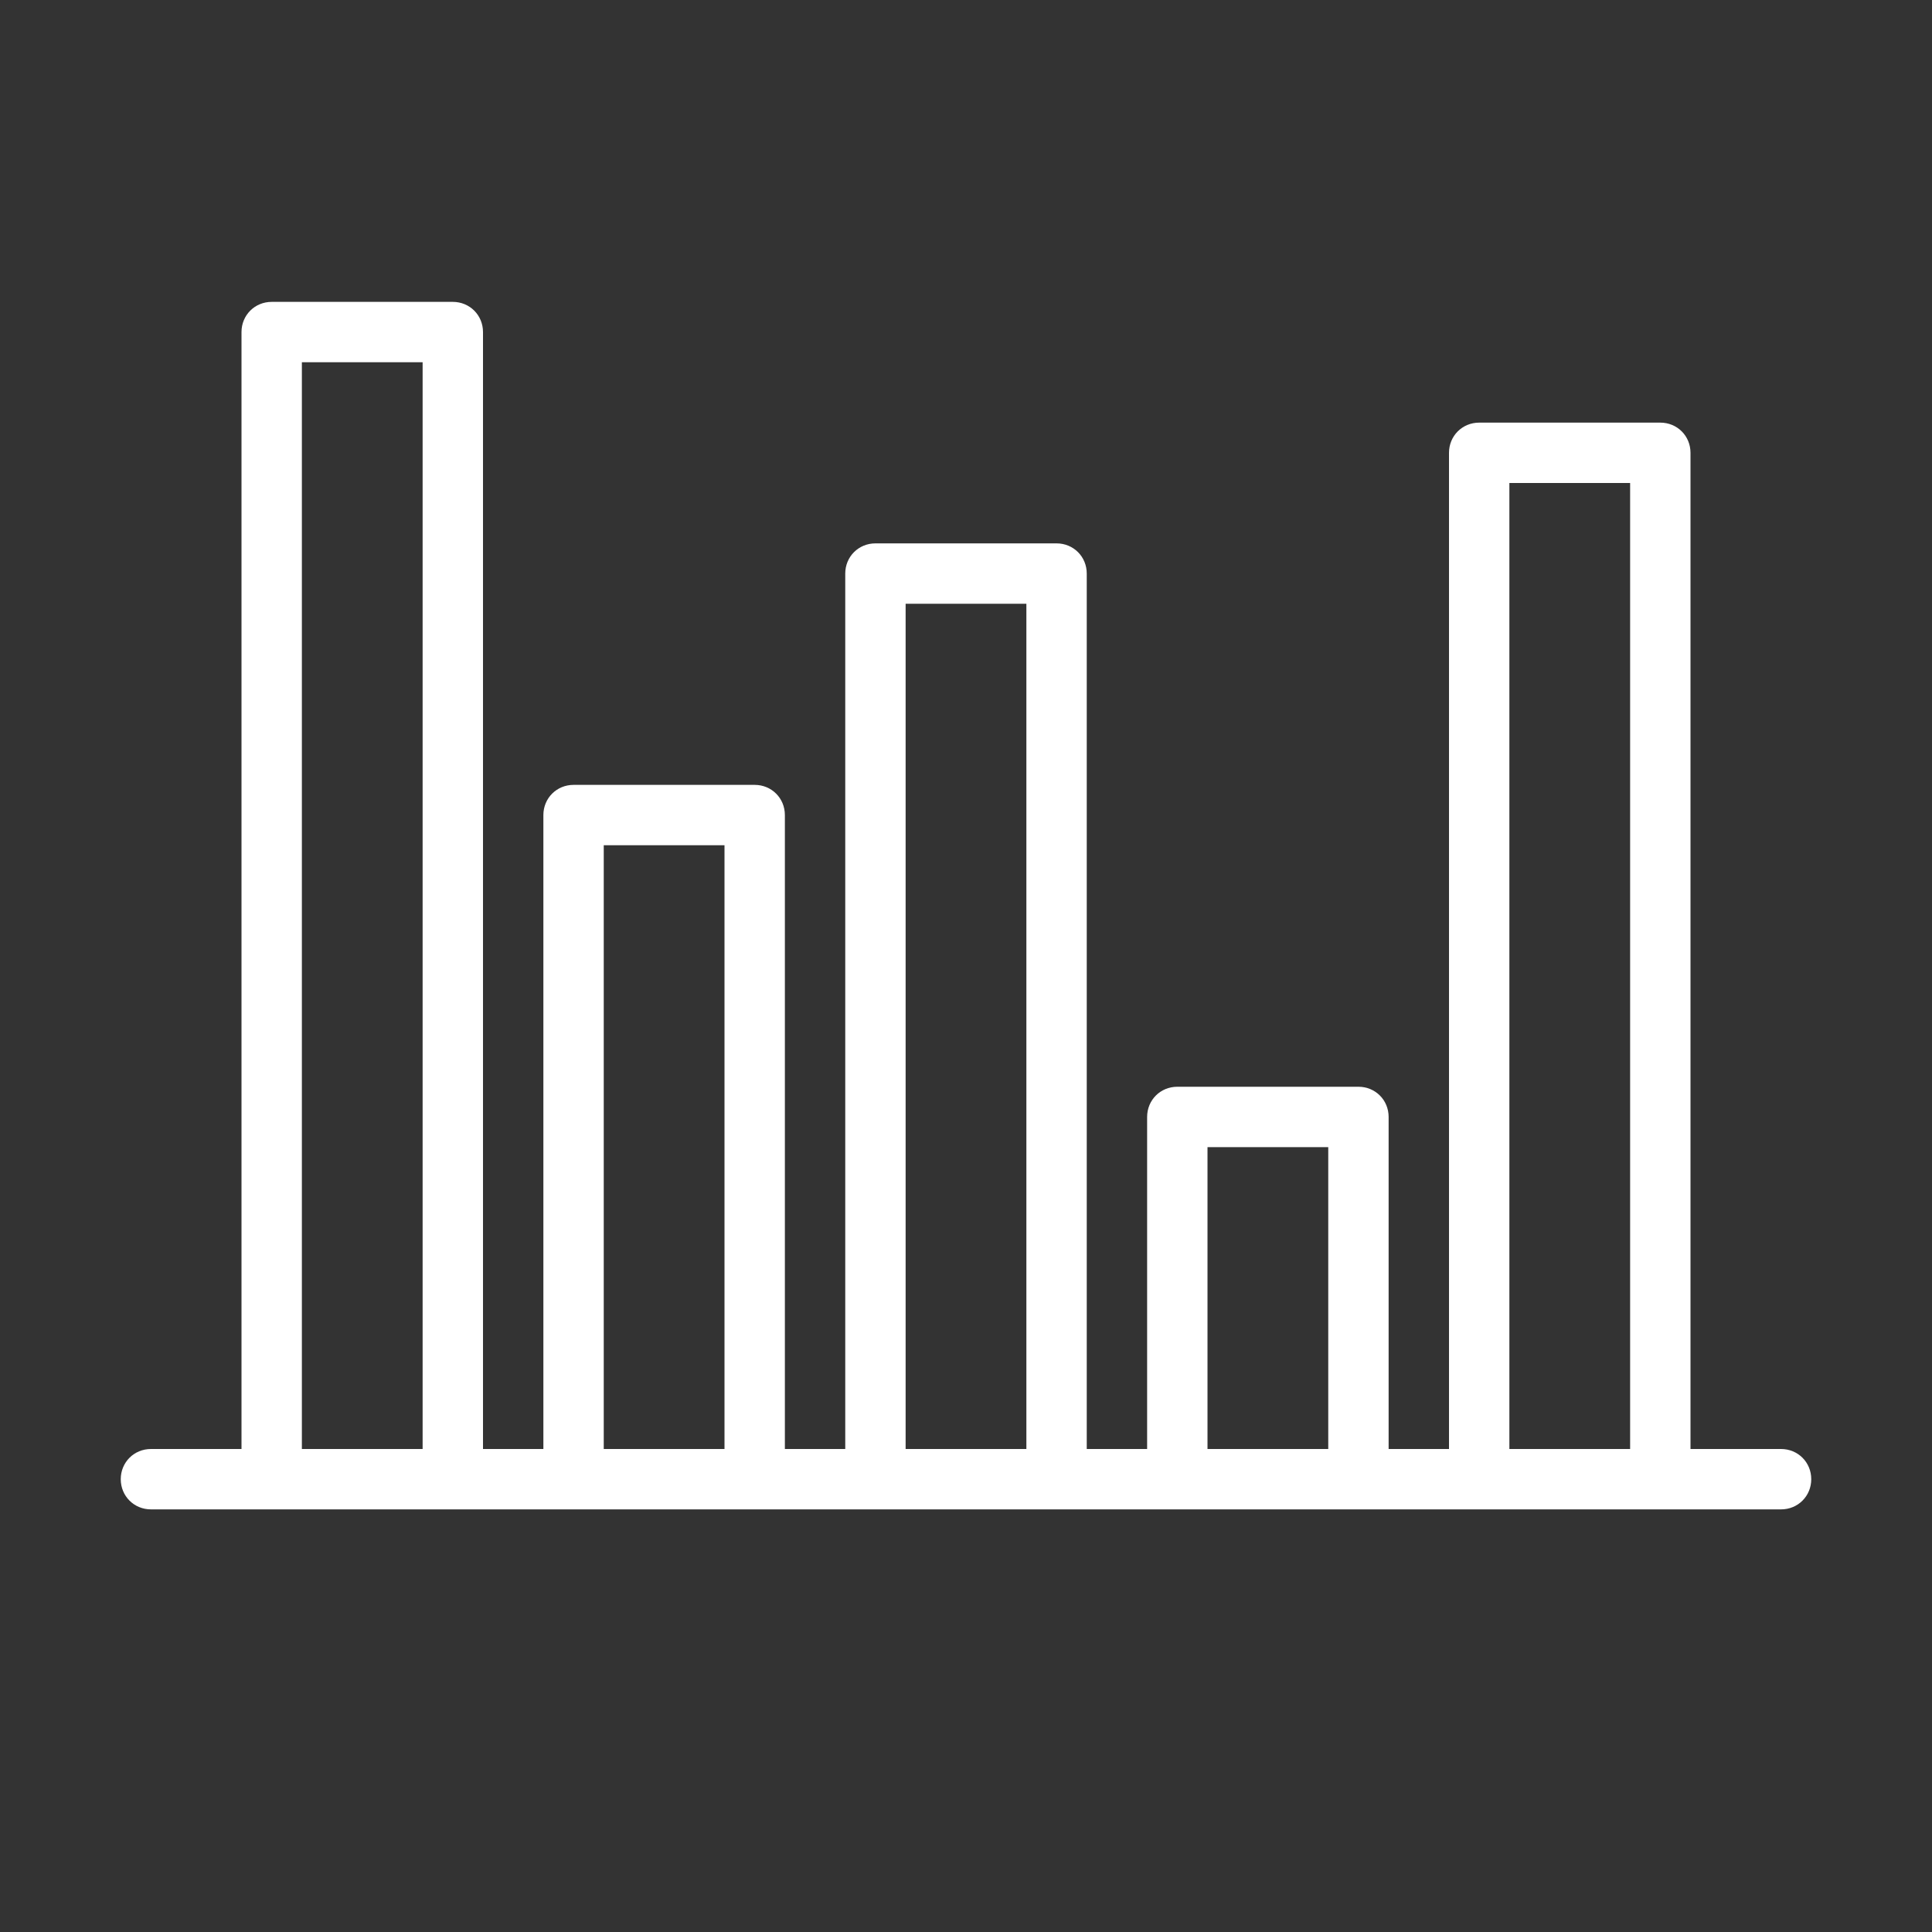 <svg width="32" height="32" viewBox="0 0 32 32" fill="none" xmlns="http://www.w3.org/2000/svg">
<rect x="0" y="0" width="32" height="32" fill="#333333" stroke="none"/>
<path d="M29.5 24H28V7.5C28 7.22 27.78 7 27.5 7H24.5C24.22 7 24 7.22 24 7.5V24H23V18.5C23 18.22 22.78 18 22.5 18H19.5C19.22 18 19 18.22 19 18.5V24H18V9.5C18 9.22 17.78 9 17.5 9H14.5C14.22 9 14 9.22 14 9.5V24H13V13.5C13 13.22 12.78 13 12.5 13H9.5C9.22 13 9 13.22 9 13.5V24H8V5.5C8 5.22 7.78 5 7.5 5H4.5C4.22 5 4 5.22 4 5.5V24H2.5C2.22 24 2 24.22 2 24.5C2 24.78 2.22 25 2.5 25H4.5H7.5H9.5H12.5H14.5H17.5H19.5H22.5H24.5H27.5H29.5C29.78 25 30 24.78 30 24.5C30 24.22 29.78 24 29.5 24ZM5 24V6H7V24H5ZM10 24V14H12V24H10ZM15 24V10H17V24H15ZM20 24V19H22V24H20ZM25 24V8H27V24H25Z" fill="white"/>
</svg>
